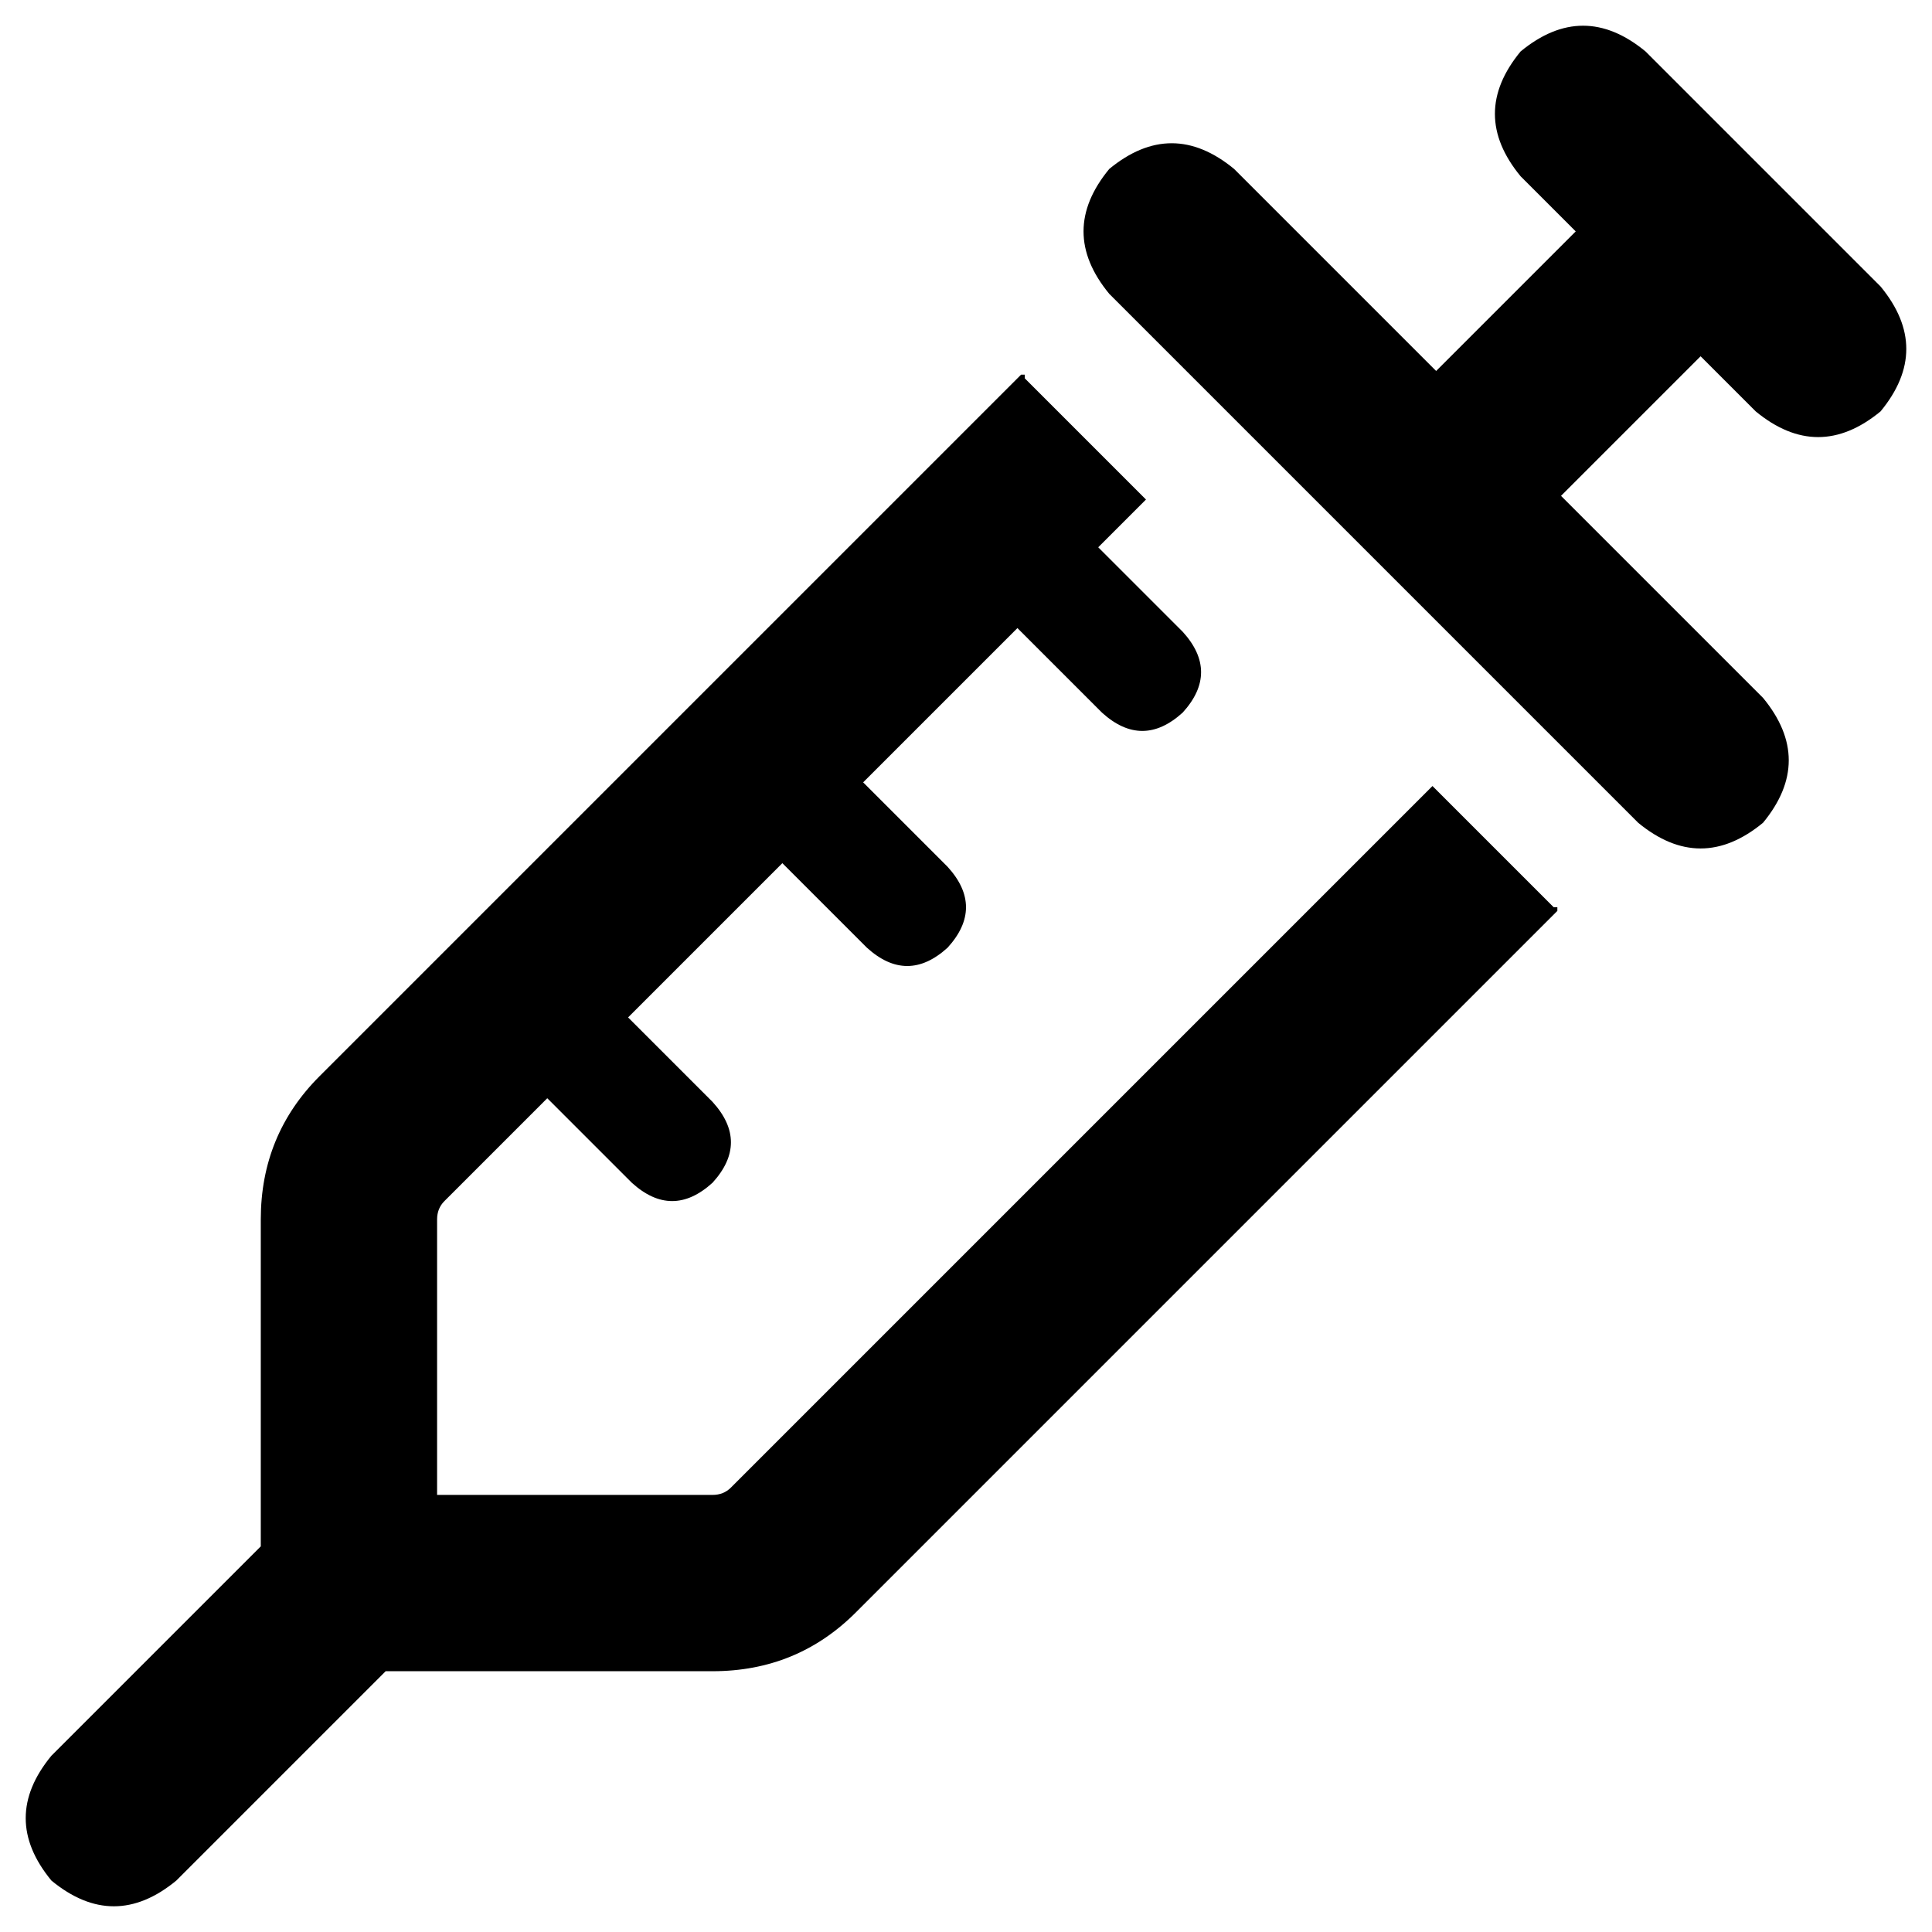 <svg xmlns="http://www.w3.org/2000/svg" viewBox="0 0 526 526">
  <path d="M 414 14 Q 400 31 414 48 L 429 63 L 429 63 L 391 101 L 391 101 L 336 46 L 336 46 Q 319 32 302 46 Q 288 63 302 80 L 374 152 L 374 152 L 446 224 L 446 224 Q 463 238 480 224 Q 494 207 480 190 L 425 135 L 425 135 L 463 97 L 463 97 L 478 112 L 478 112 Q 495 126 512 112 Q 526 95 512 78 L 480 46 L 480 46 L 448 14 L 448 14 Q 431 0 414 14 L 414 14 Z M 278 102 L 87 293 L 278 102 L 87 293 Q 71 309 71 332 L 71 421 L 71 421 L 14 478 L 14 478 Q 0 495 14 512 Q 31 526 48 512 L 105 455 L 105 455 L 194 455 L 194 455 Q 217 455 233 439 L 424 248 L 424 248 Q 424 247 424 247 Q 424 247 423 247 L 390 214 L 390 214 L 199 405 L 199 405 Q 197 407 194 407 L 119 407 L 119 407 L 119 332 L 119 332 Q 119 329 121 327 L 149 299 L 149 299 L 172 322 L 172 322 Q 183 332 194 322 Q 204 311 194 300 L 171 277 L 171 277 L 213 235 L 213 235 L 236 258 L 236 258 Q 247 268 258 258 Q 268 247 258 236 L 235 213 L 235 213 L 277 171 L 277 171 L 300 194 L 300 194 Q 311 204 322 194 Q 332 183 322 172 L 299 149 L 299 149 L 312 136 L 312 136 L 279 103 L 279 103 Q 279 102 279 102 Q 279 102 278 102 L 278 102 Z" />
</svg>